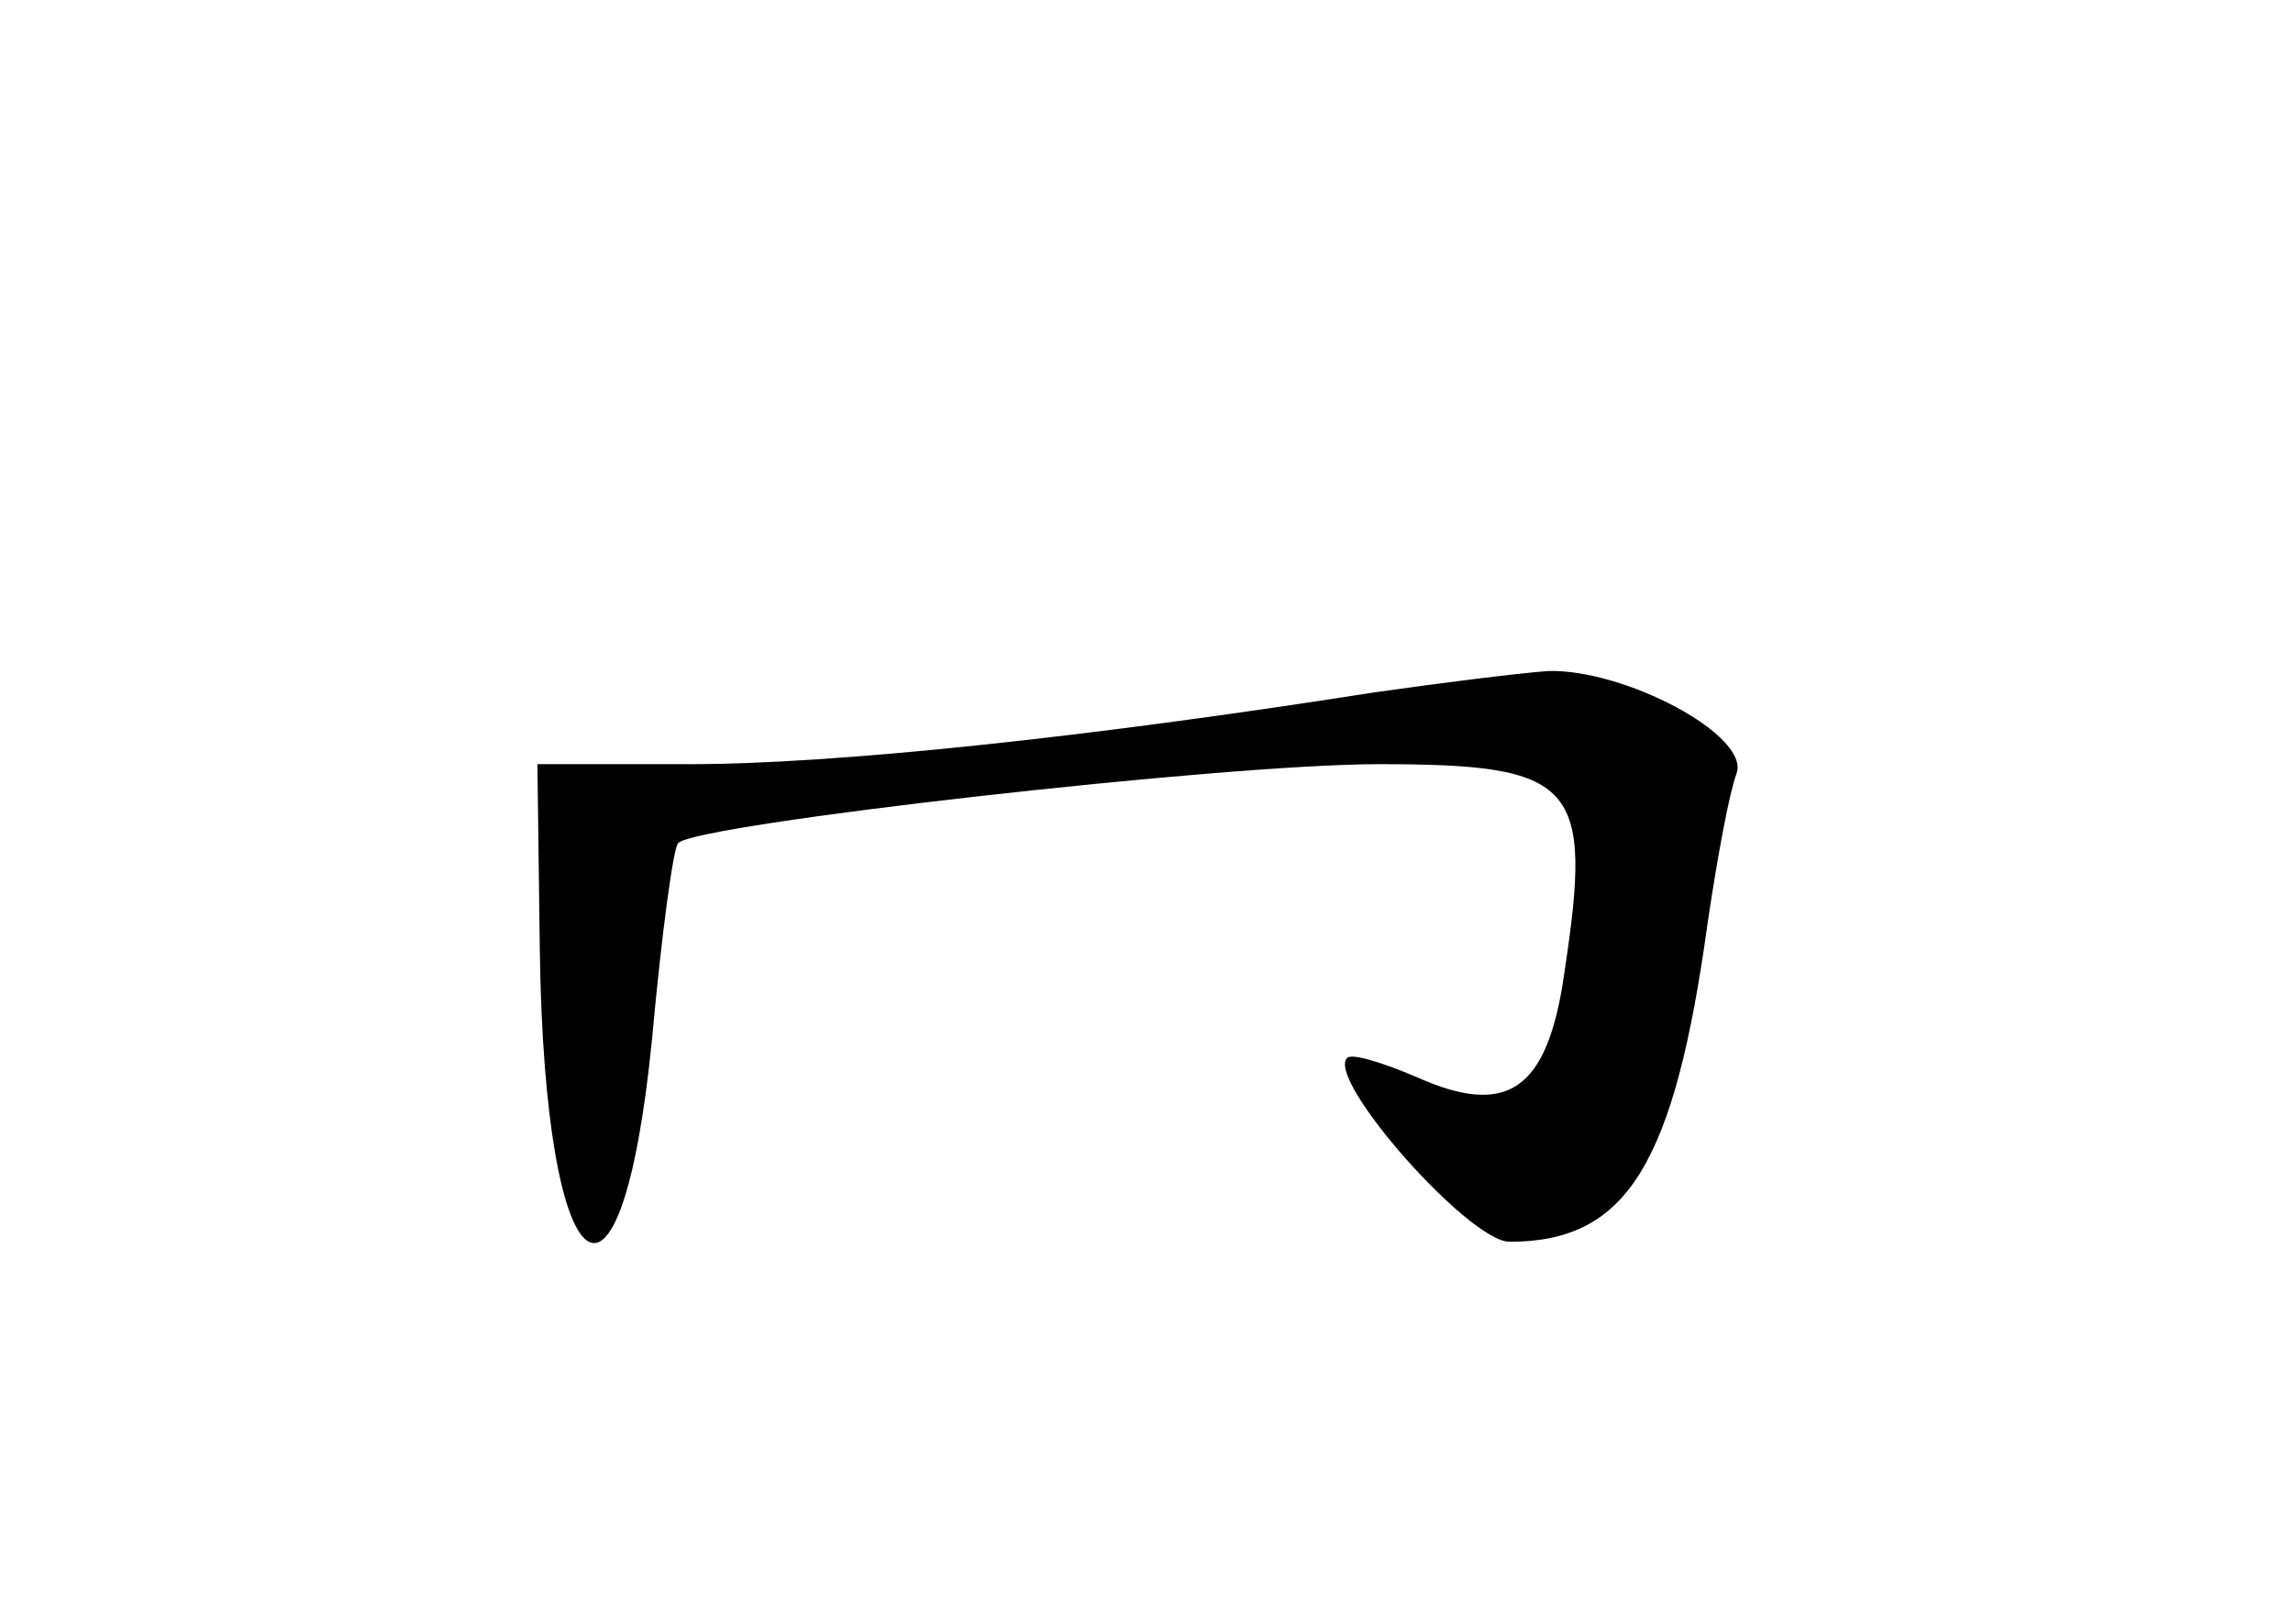<?xml version="1.0" standalone="no"?>
<!DOCTYPE svg PUBLIC "-//W3C//DTD SVG 20010904//EN"
 "http://www.w3.org/TR/2001/REC-SVG-20010904/DTD/svg10.dtd">
<svg version="1.0" xmlns="http://www.w3.org/2000/svg"
 width="96pt" height="68pt" viewBox="0 0 96 68"
 preserveAspectRatio="xMidYMid meet">
<g transform="translate(0,68) scale(0.1,-0.1)"
fill="#000000" stroke="none">
<path d="M575 390 c-121 -19 -226 -30 -286 -30 l-64 0 1 -78 c2 -143 34 -168
47 -37 4 44 9 81 11 82 8 8 228 33 293 33 83 0 90 -8 78 -87 -7 -50 -24 -61
-62 -44 -14 6 -27 10 -29 8 -9 -9 51 -77 68 -77 49 0 69 32 83 134 4 27 9 54
12 62 6 16 -47 44 -79 43 -13 -1 -45 -5 -73 -9z"/>
</g>
</svg>
